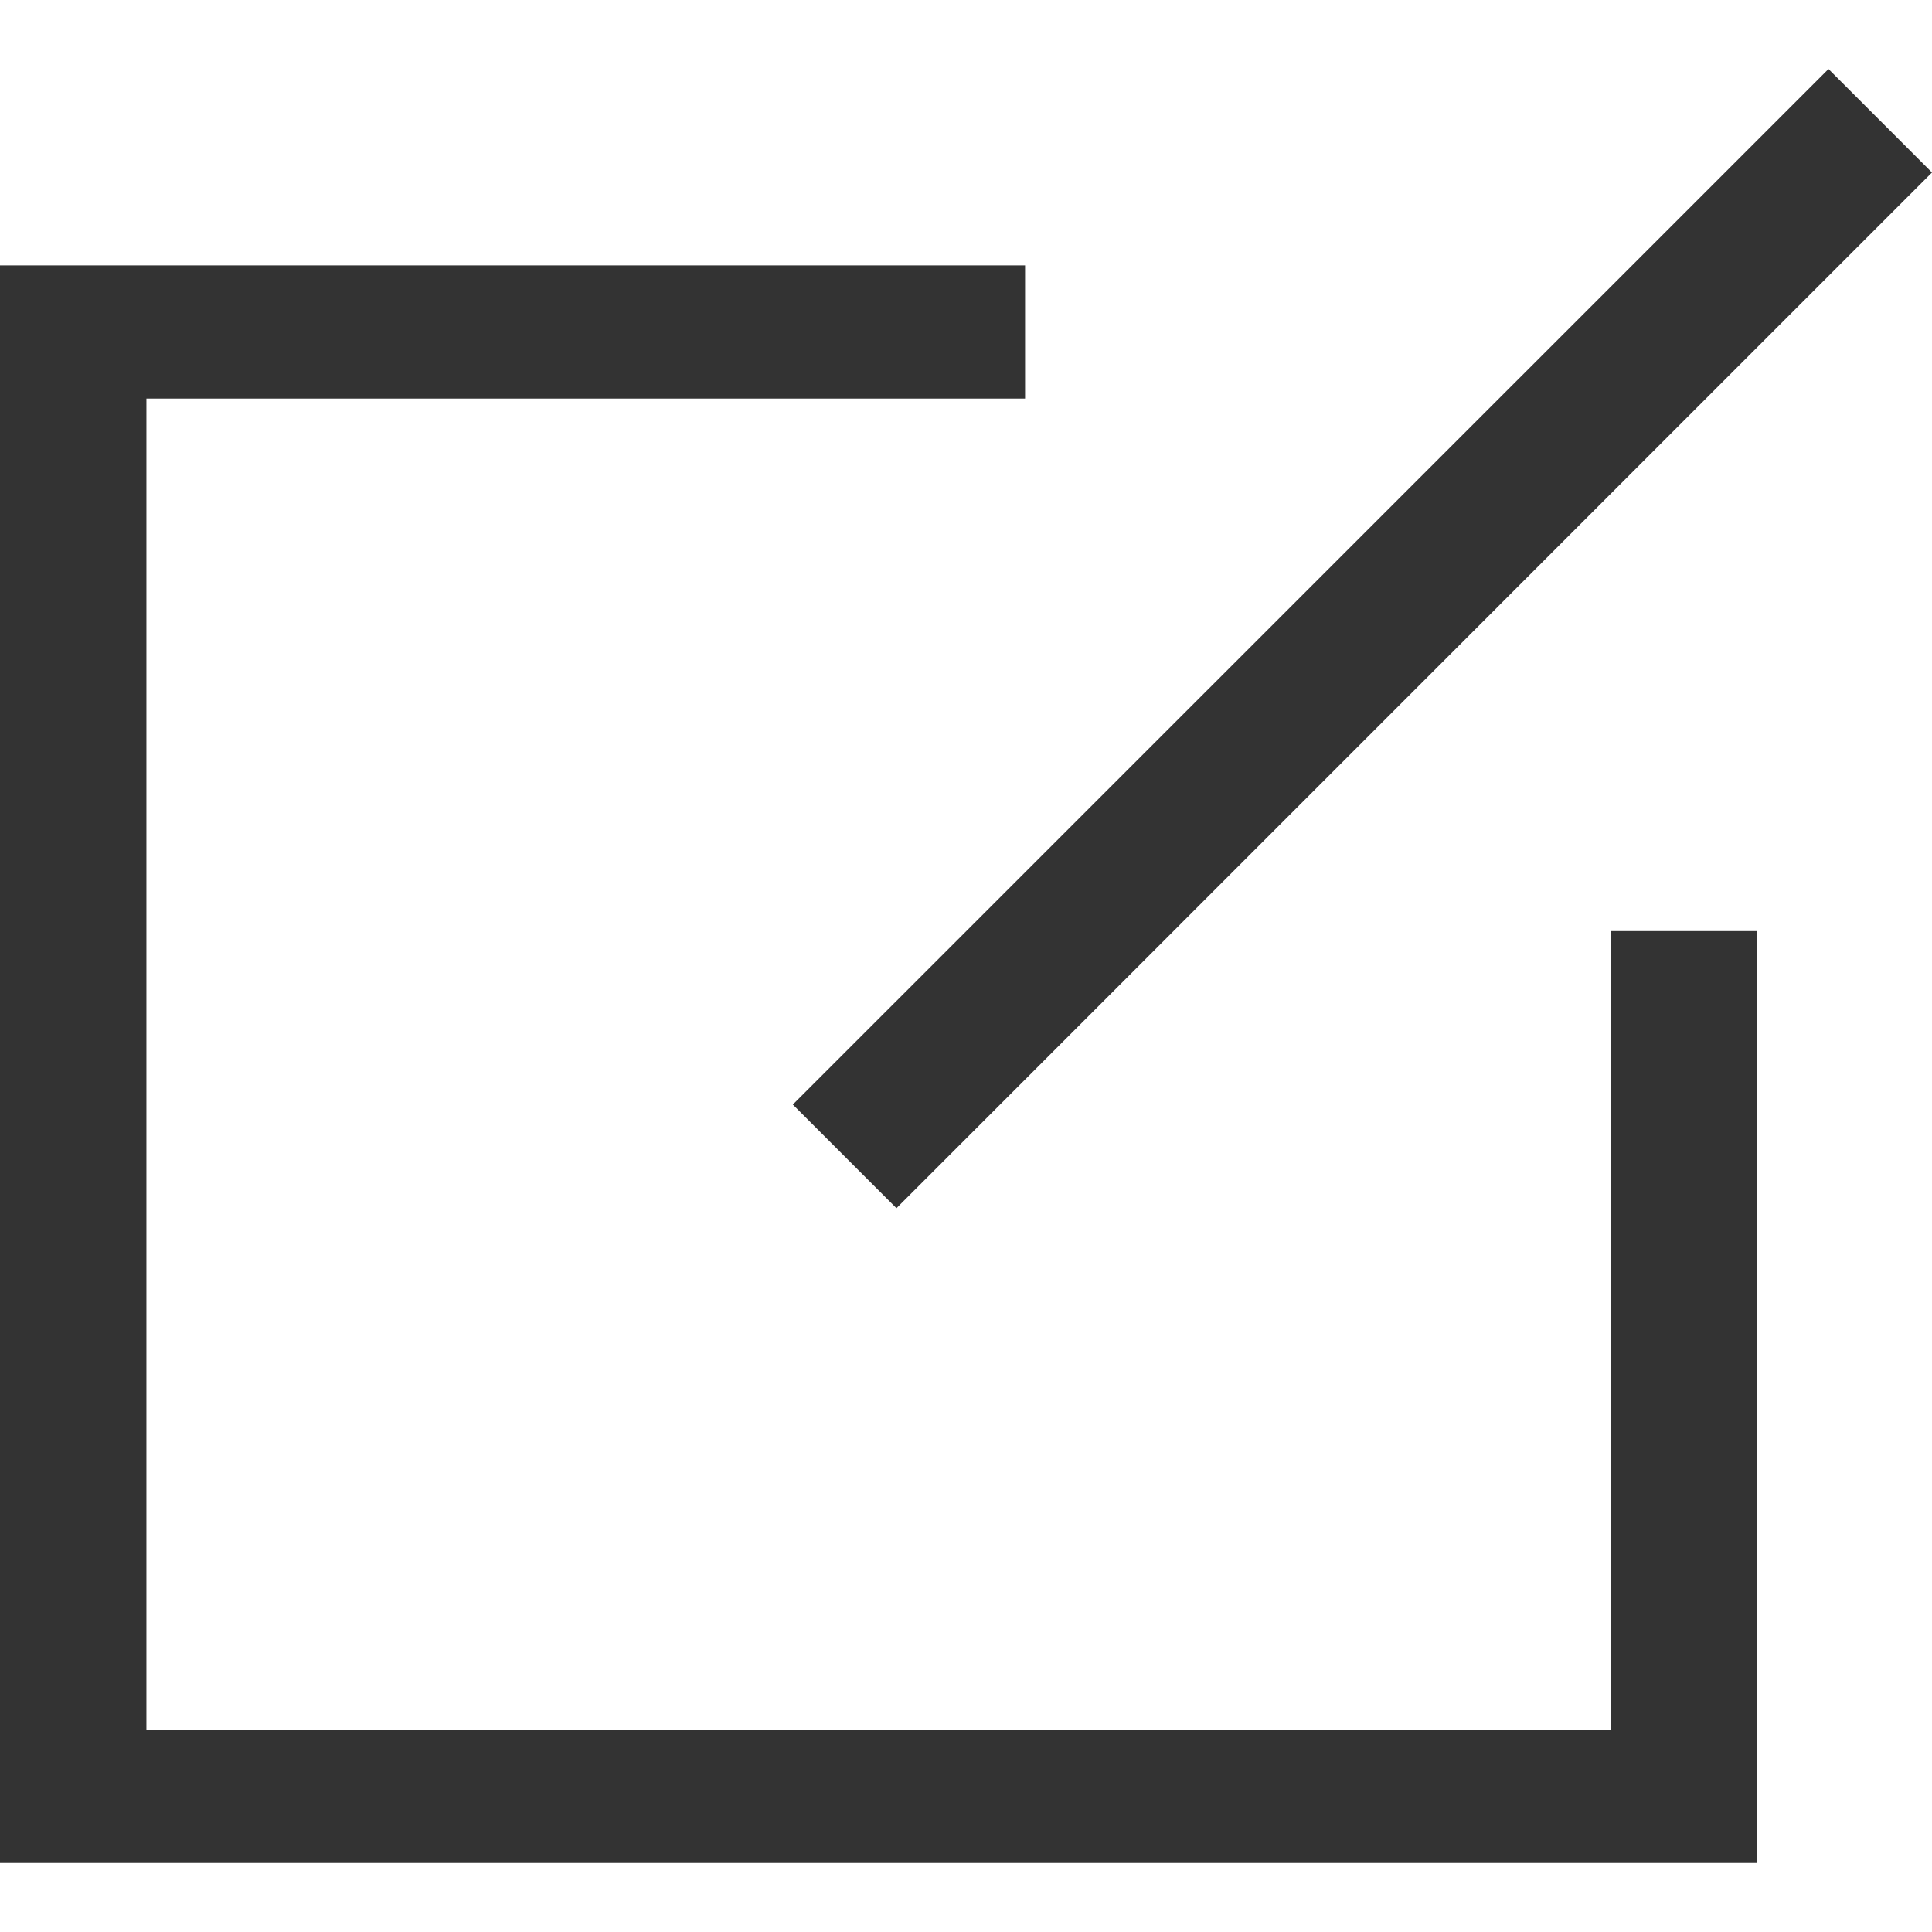 <?xml version="1.0" encoding="UTF-8"?>
<svg width="14px" height="14px" viewBox="0 0 14 14" version="1.1" xmlns="http://www.w3.org/2000/svg" xmlns:xlink="http://www.w3.org/1999/xlink">
    <!-- Generator: Sketch 46.1 (44463) - http://www.bohemiancoding.com/sketch -->
    <title>编辑14</title>
    <desc>Created with Sketch.</desc>
    <defs></defs>
    <g id="【未公示】" stroke="none" stroke-width="1" fill="none" fill-rule="evenodd">
        <g id="【供序章用规范】组件-图标-魏博嘉" transform="translate(-260, -690)" fill="#333333">
            <g id="编辑14" transform="translate(260, 690)">
                <path d="M12.734,2.516 L6.496,8.755 L5.745,8.004 L11.827,1.923 L7.428,1.923 L7.428,2.888 L1.061,2.888 L1.061,12.535 L11.673,12.535 L11.673,6.747 L12.734,6.747 L12.734,2.516 Z M11.827,1.923 L13.25,0.5 L14,1.25 L12.734,2.516 L12.734,13.5 L0,13.5 L0,1.923 L11.827,1.923 Z"></path>
            </g>
        </g>
    </g>
</svg>